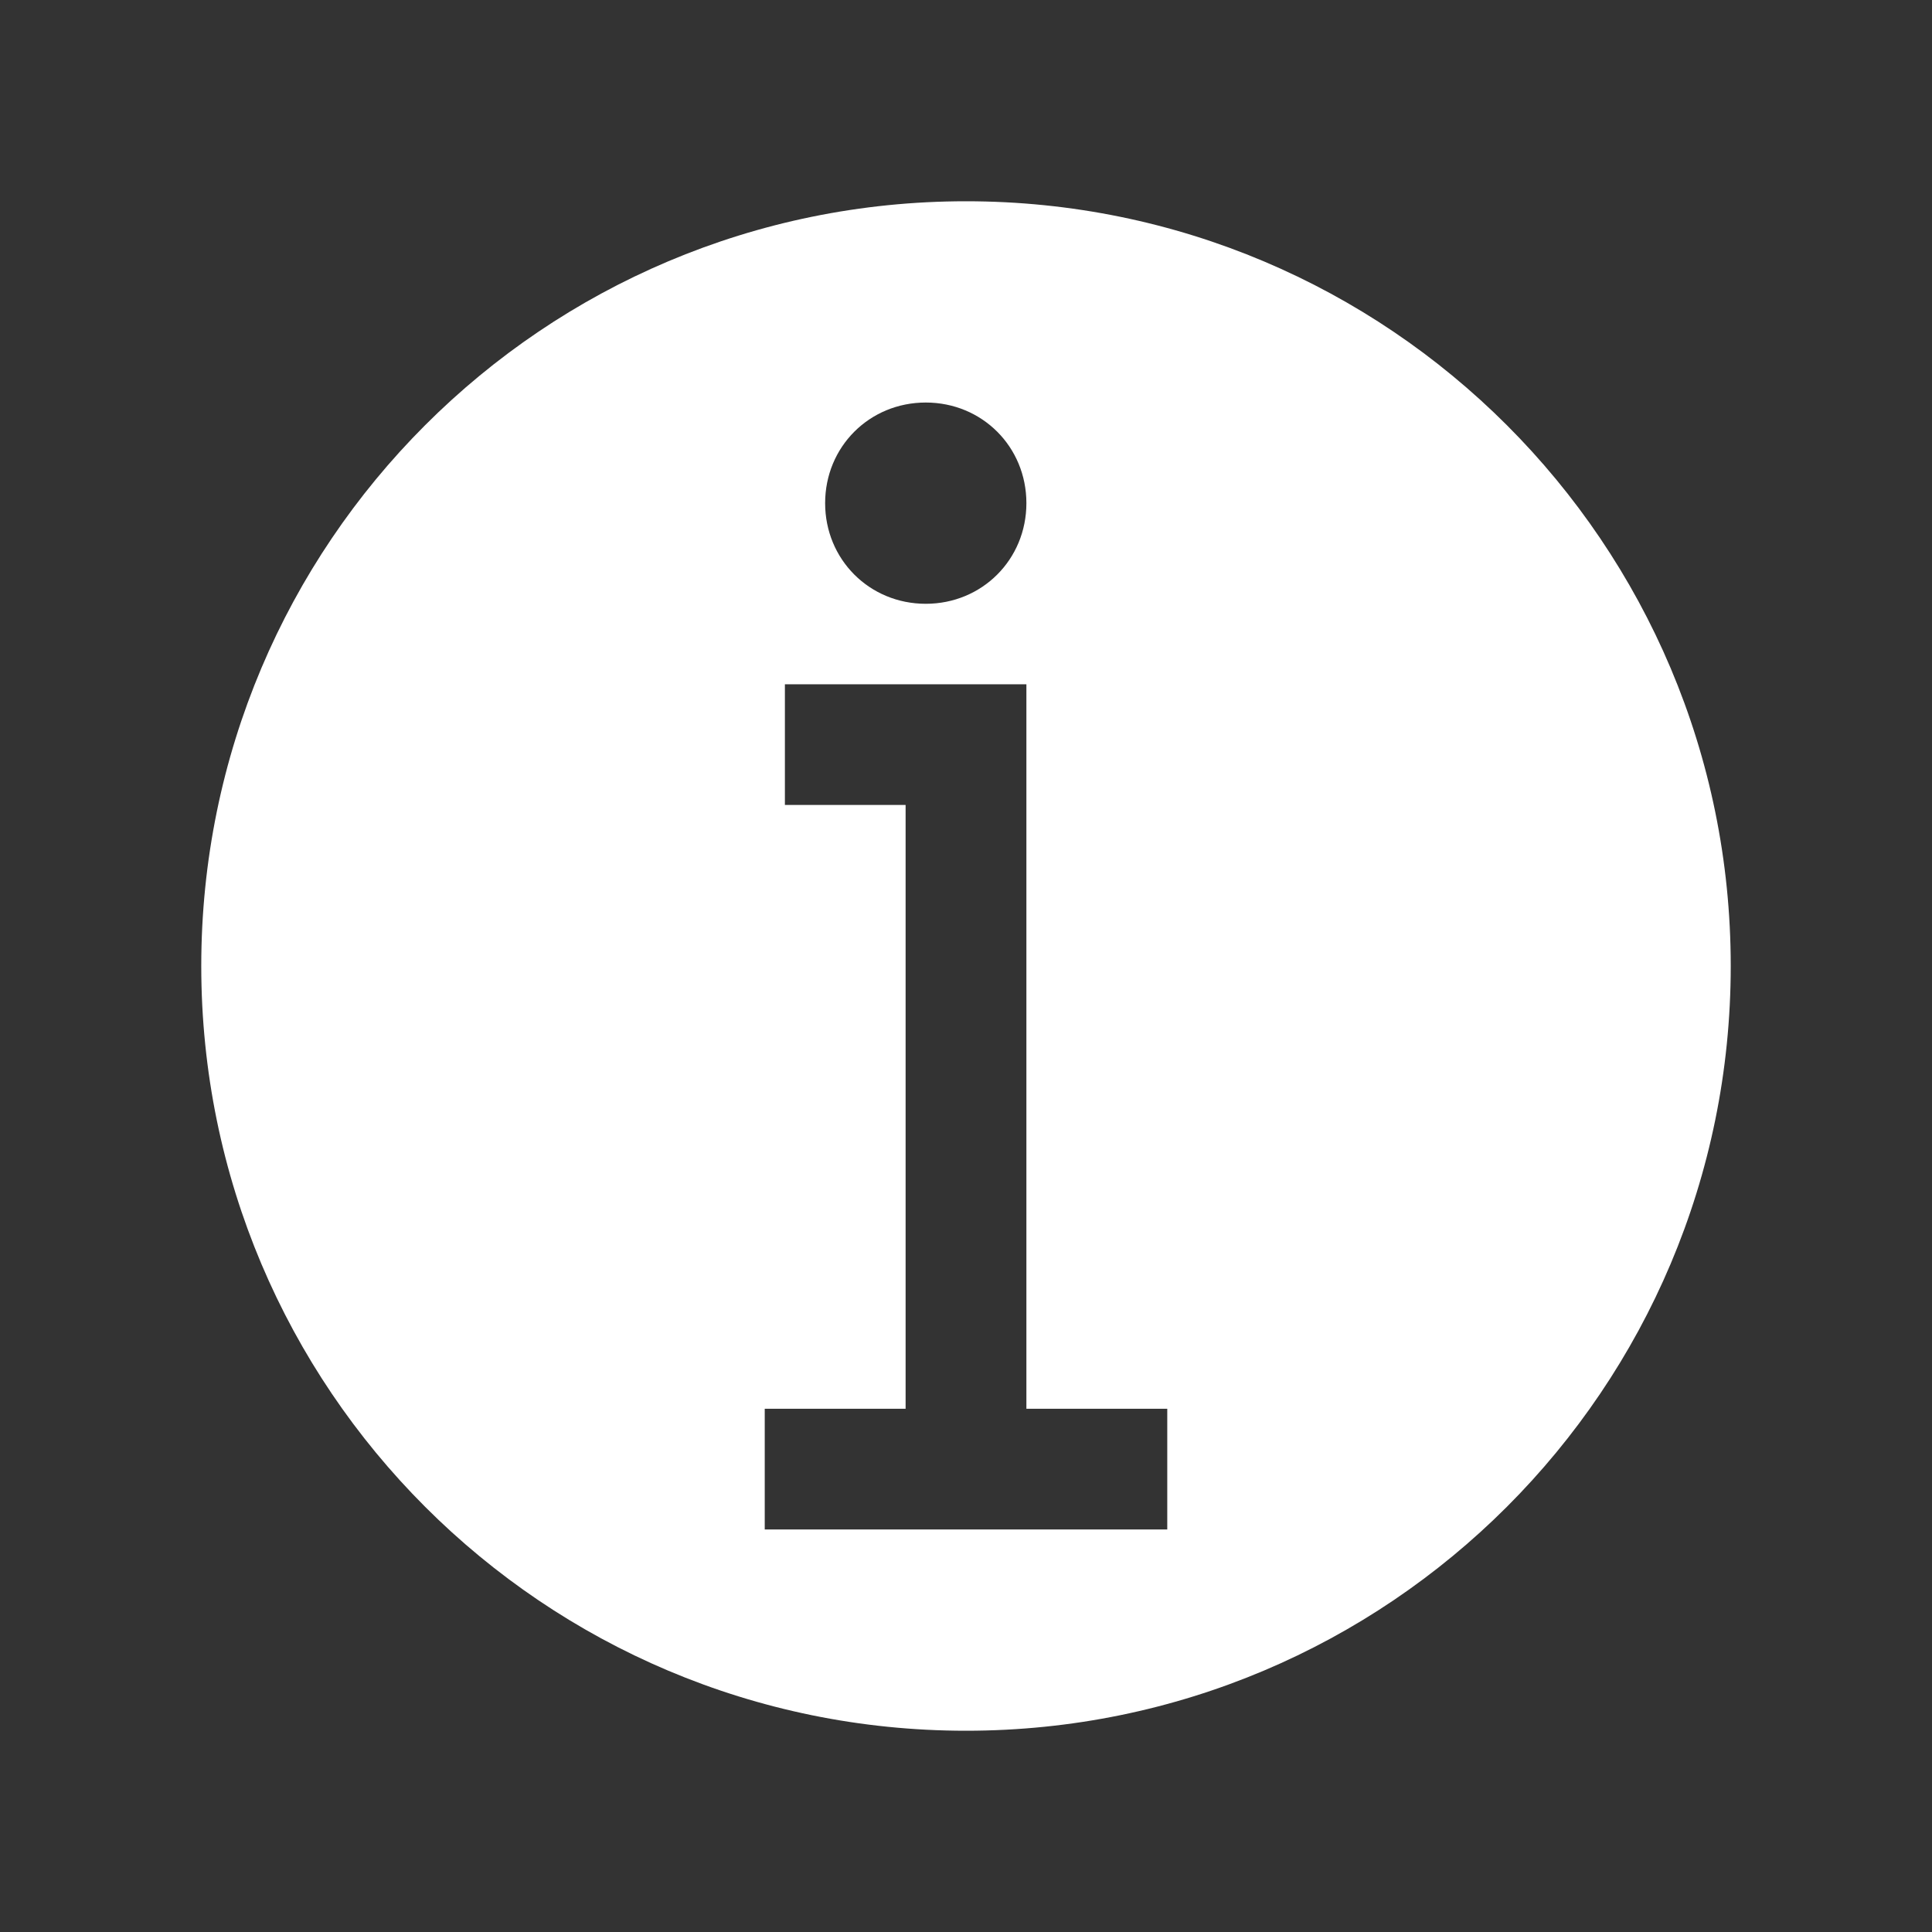 <svg width="23" height="23" xmlns="http://www.w3.org/2000/svg" xmlns:xlink="http://www.w3.org/1999/xlink" xml:space="preserve" overflow="hidden"><rect width="100%" height="100%" fill="#333333" stroke="none"/><g transform="translate(-32 -420)"><path d="M43.5 422.396C38.469 422.396 34.396 426.469 34.396 431.5 34.396 436.531 38.469 440.604 43.5 440.604 48.531 440.604 52.604 436.531 52.604 431.5 52.604 426.469 48.531 422.396 43.5 422.396ZM43.021 424.792C43.692 424.792 44.219 425.319 44.219 425.99 44.219 426.66 43.692 427.188 43.021 427.188 42.35 427.188 41.823 426.66 41.823 425.99 41.823 425.319 42.35 424.792 43.021 424.792ZM45.896 438.208 41.104 438.208 41.104 436.771 42.781 436.771 42.781 429.583 41.344 429.583 41.344 428.146 44.219 428.146 44.219 429.583 44.219 436.771 45.896 436.771 45.896 438.208Z" fill="#FFFFFF"/></g></svg>